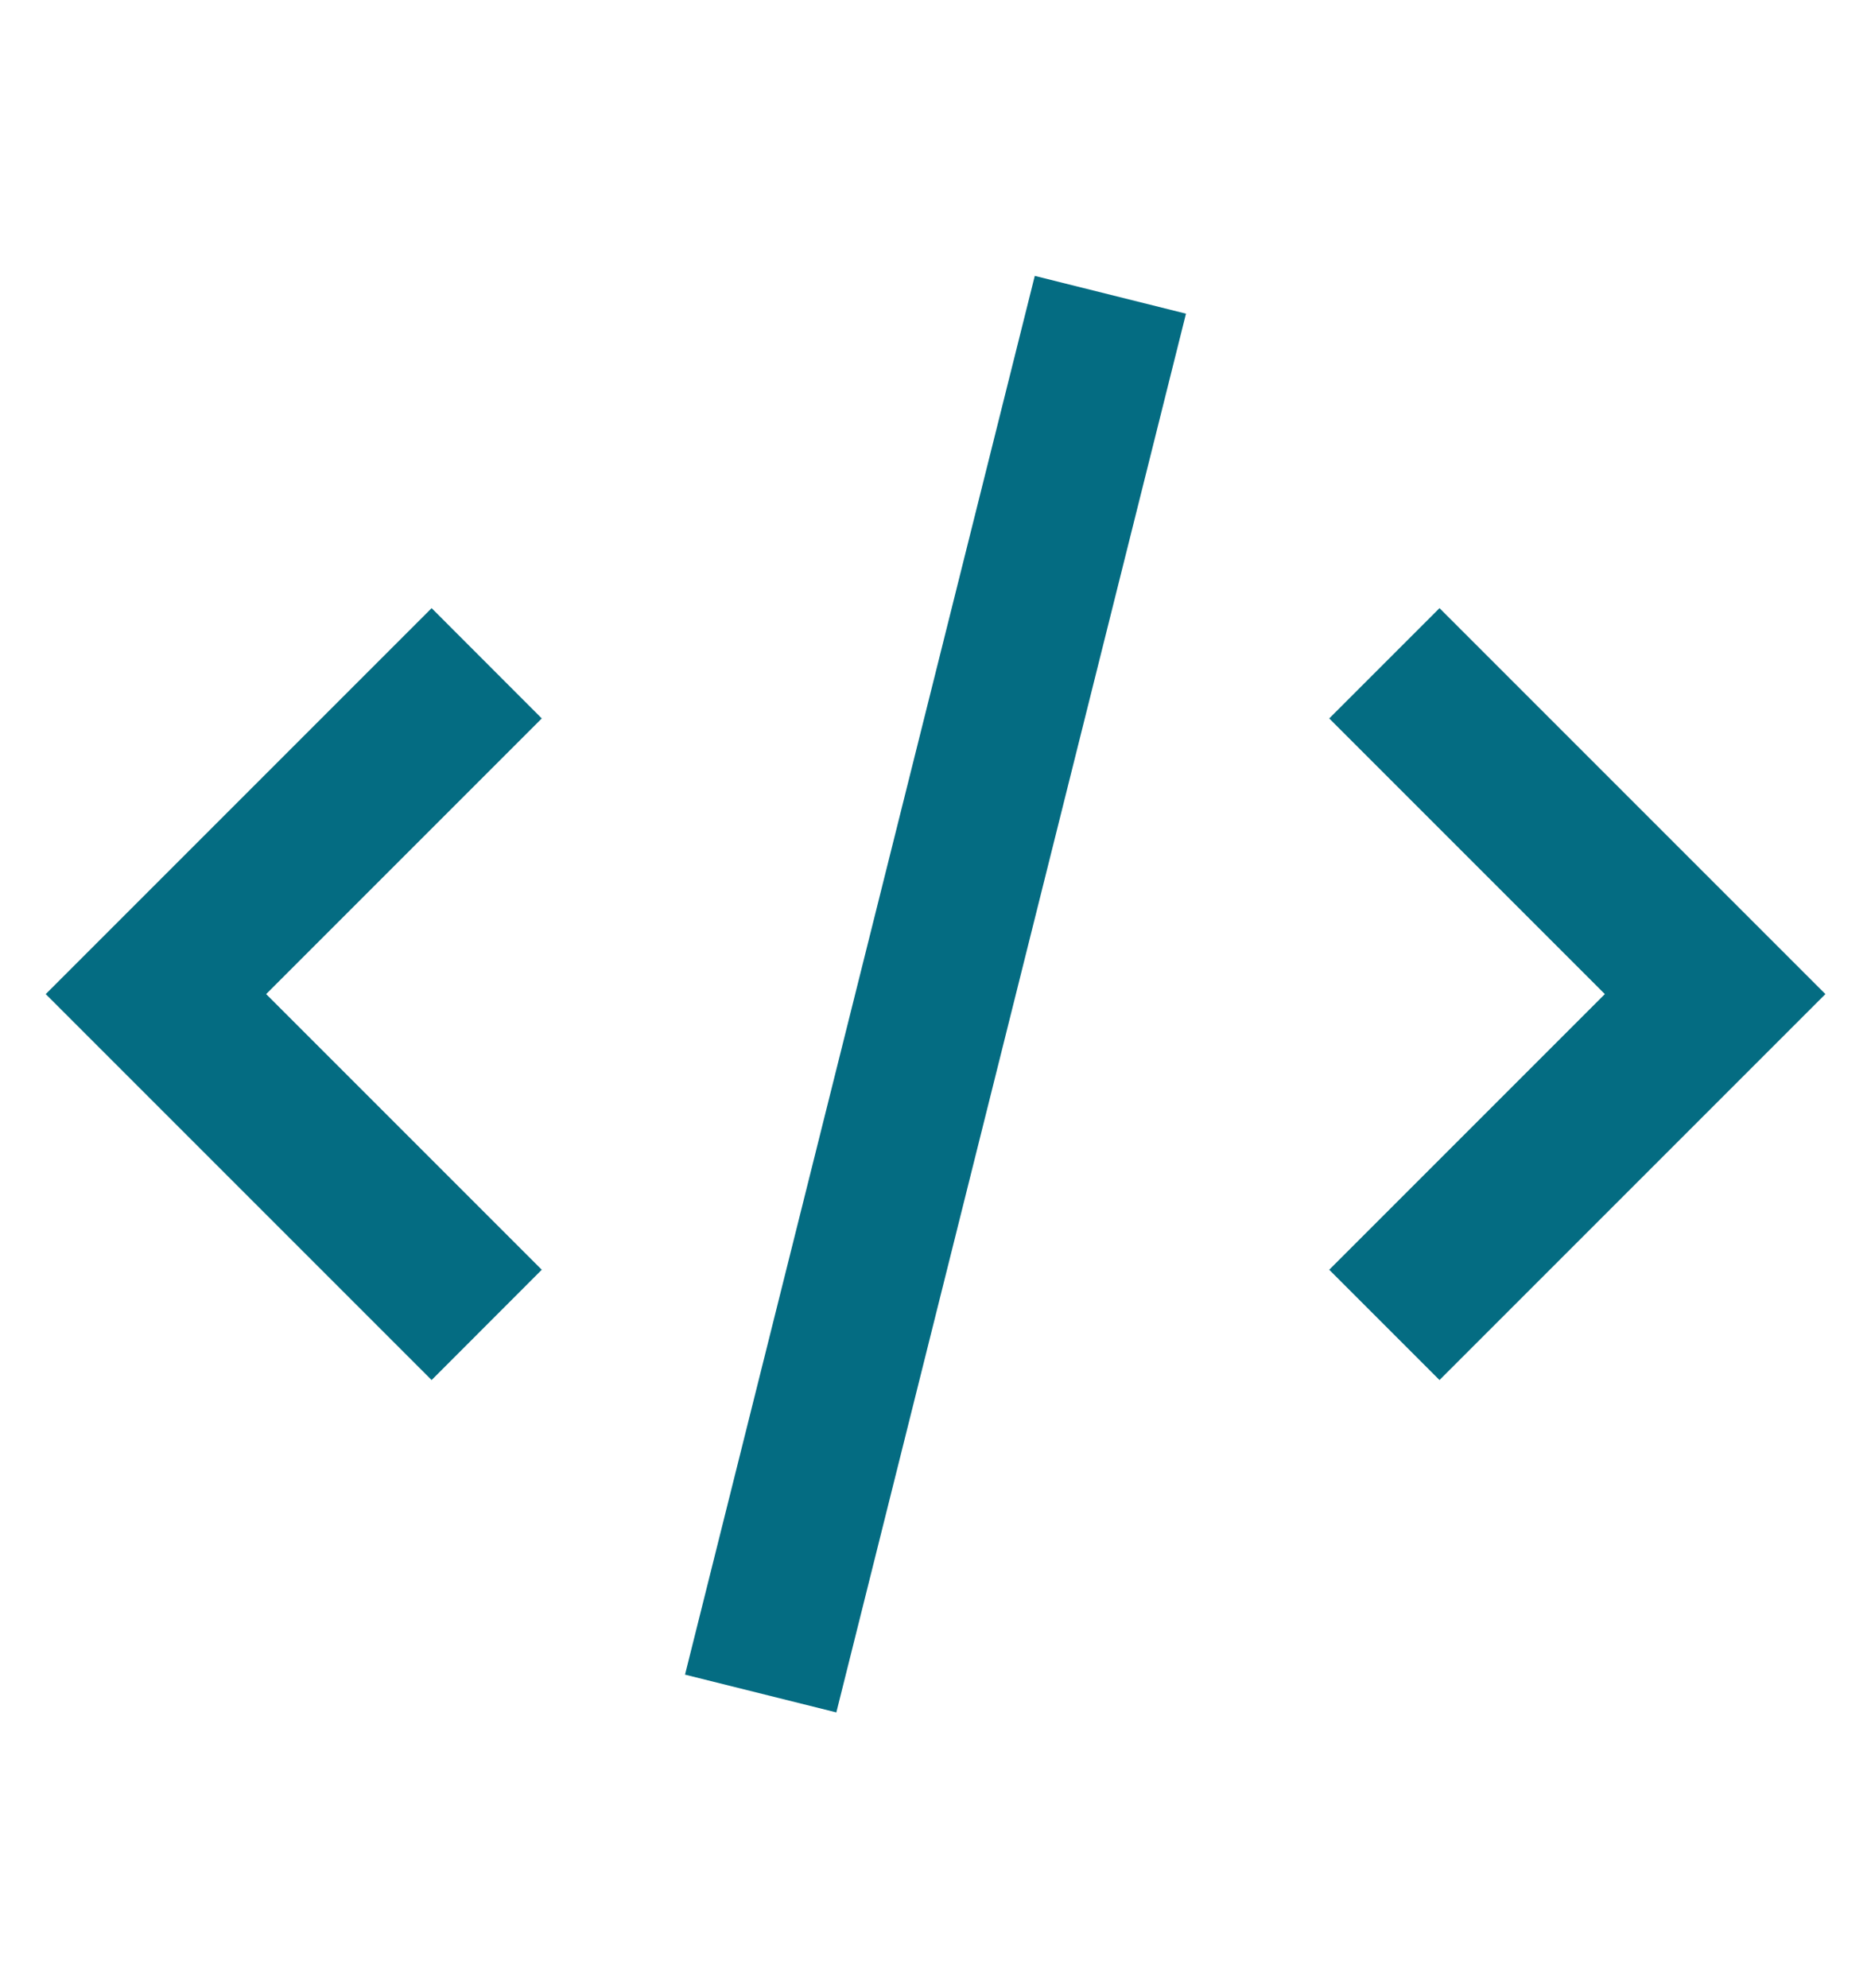 <svg width="16" height="17" viewBox="0 0 16 17" fill="none" xmlns="http://www.w3.org/2000/svg">
<path d="M0.391 8.5L3.691 5.2L4.633 6.143L2.276 8.5L4.633 10.857L3.691 11.8L0.391 8.5ZM5.858 14.319L8.849 2.359L10.142 2.682L7.152 14.642L5.858 14.319ZM11.367 10.857L13.724 8.5L11.367 6.143L12.31 5.2L15.61 8.5L12.31 11.8L11.367 10.857Z" fill="#046C82"/>
</svg>
